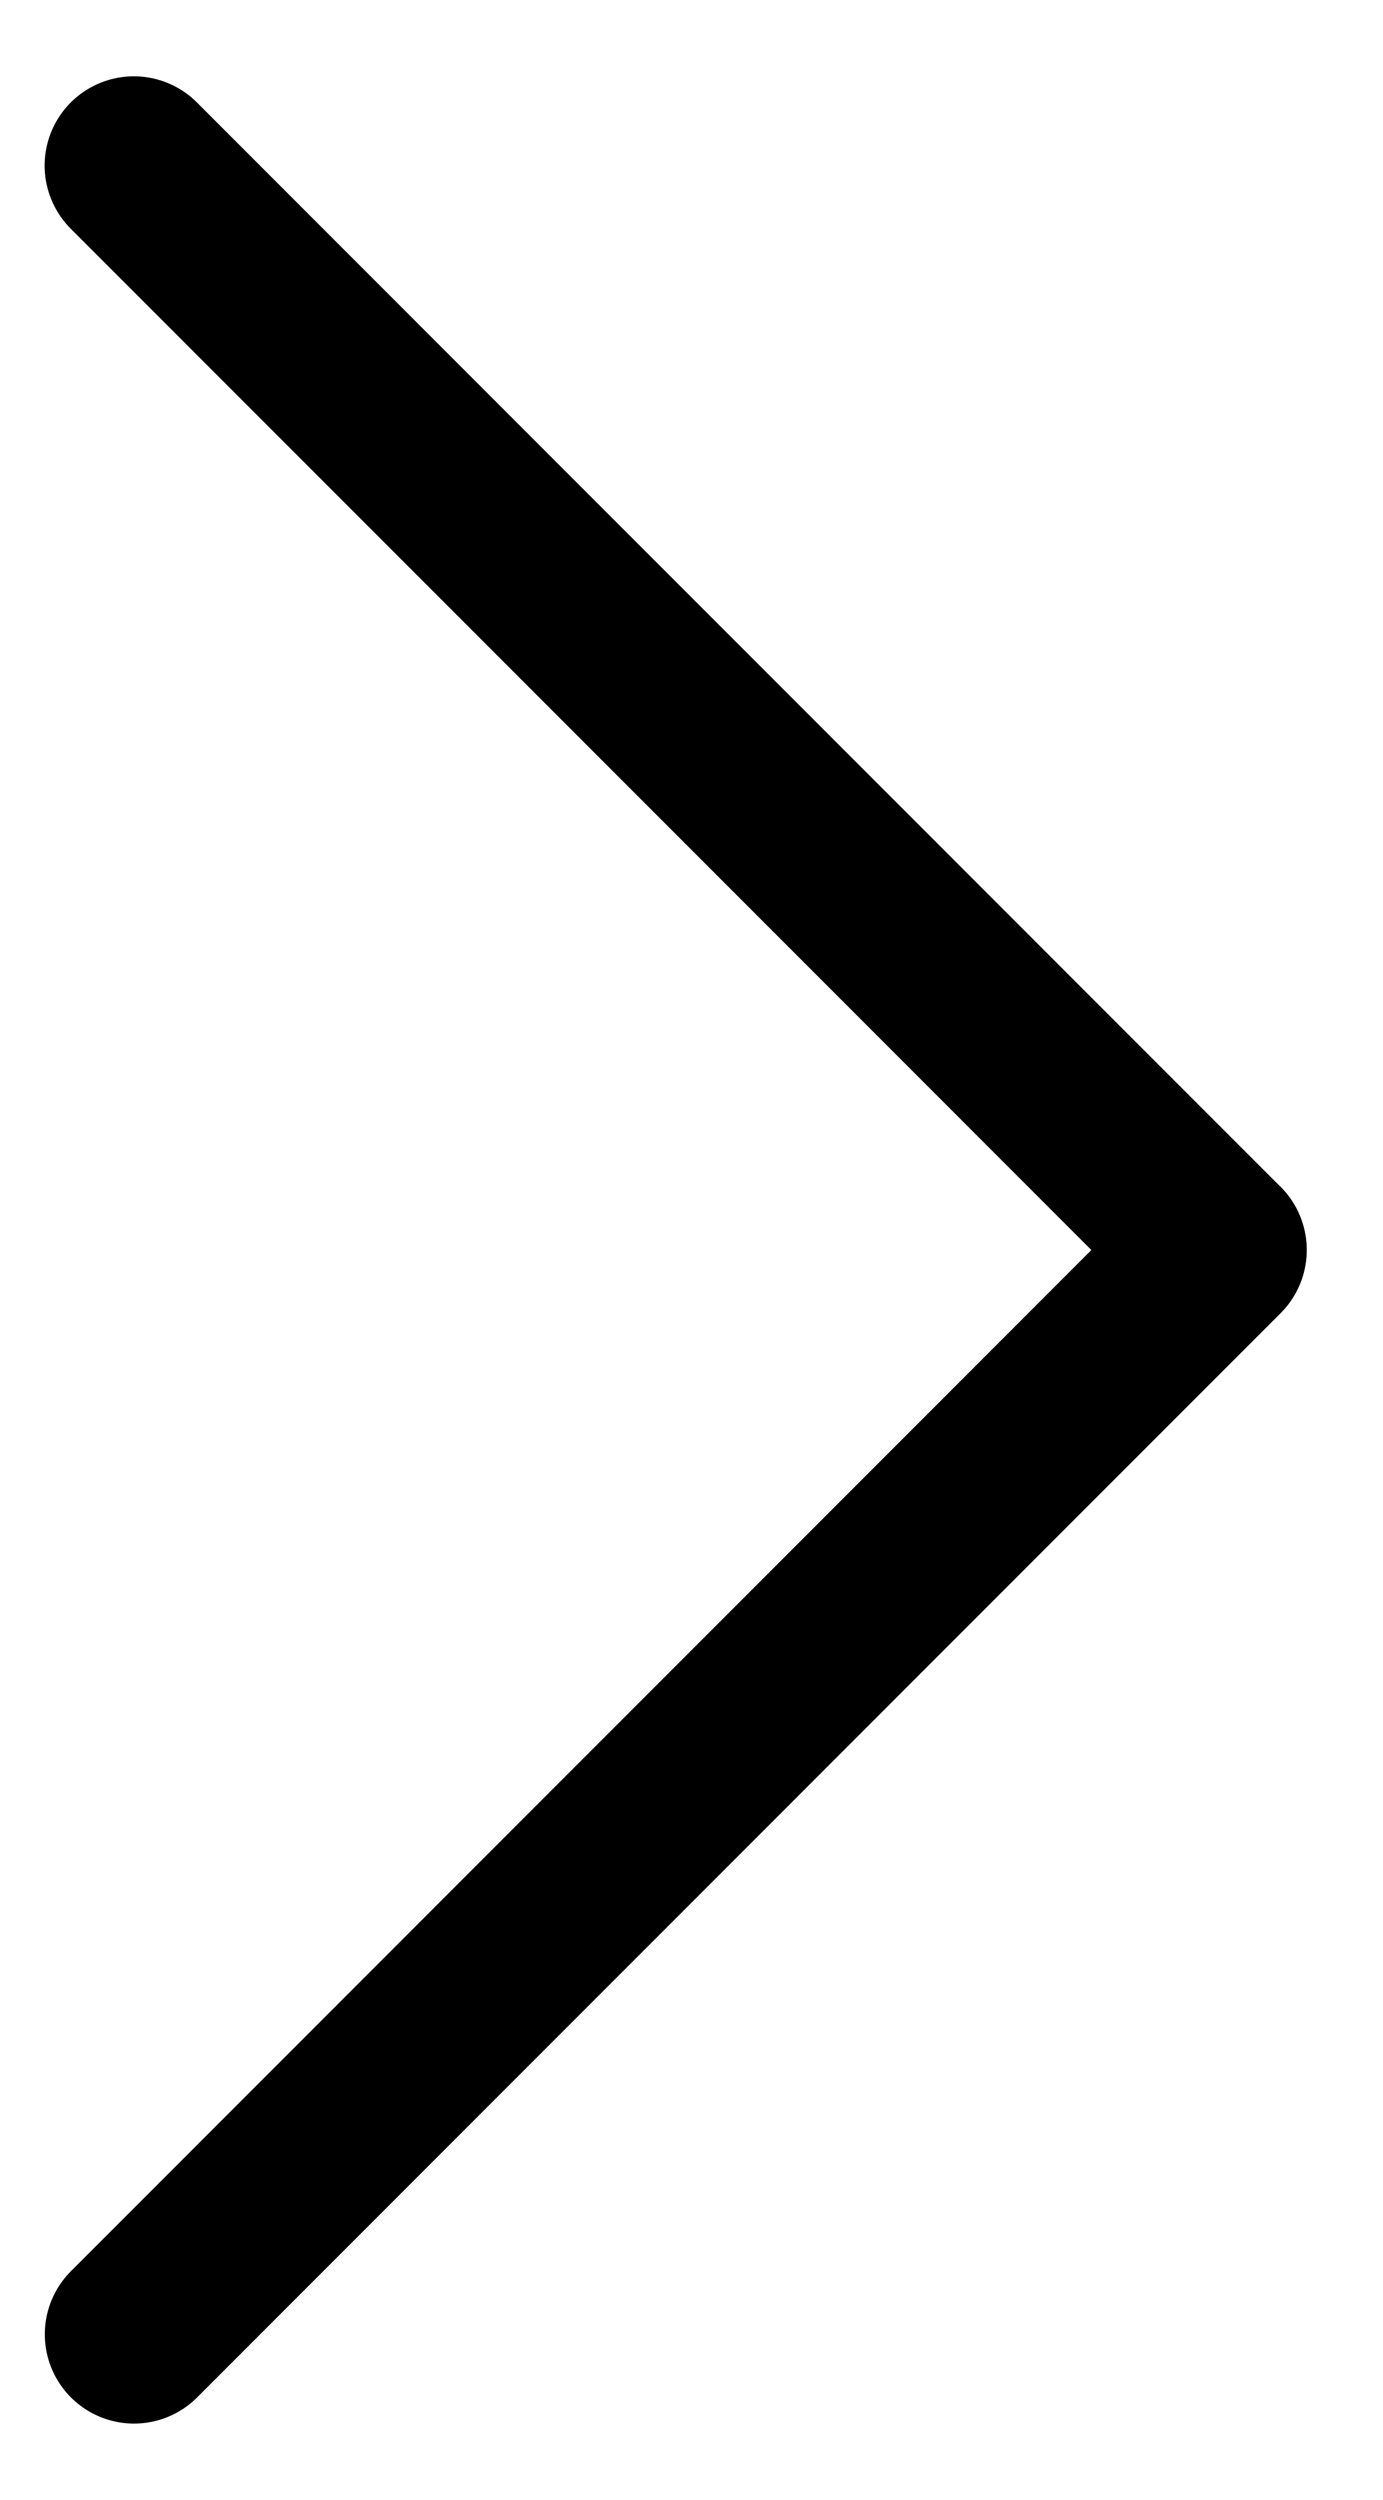 <svg width="31" height="56" viewBox="0 0 31 56" fill="none" xmlns="http://www.w3.org/2000/svg">
<line x1="2" y1="-2" x2="36.352" y2="-2" transform="matrix(0.707 0.707 0.707 -0.707 3 0.881)" stroke="black" stroke-width="4" stroke-linecap="round"/>
<line x1="2" y1="-2" x2="36.352" y2="-2" transform="matrix(-0.707 0.707 0.707 0.707 30.119 28)" stroke="black" stroke-width="4" stroke-linecap="round"/>
</svg>
